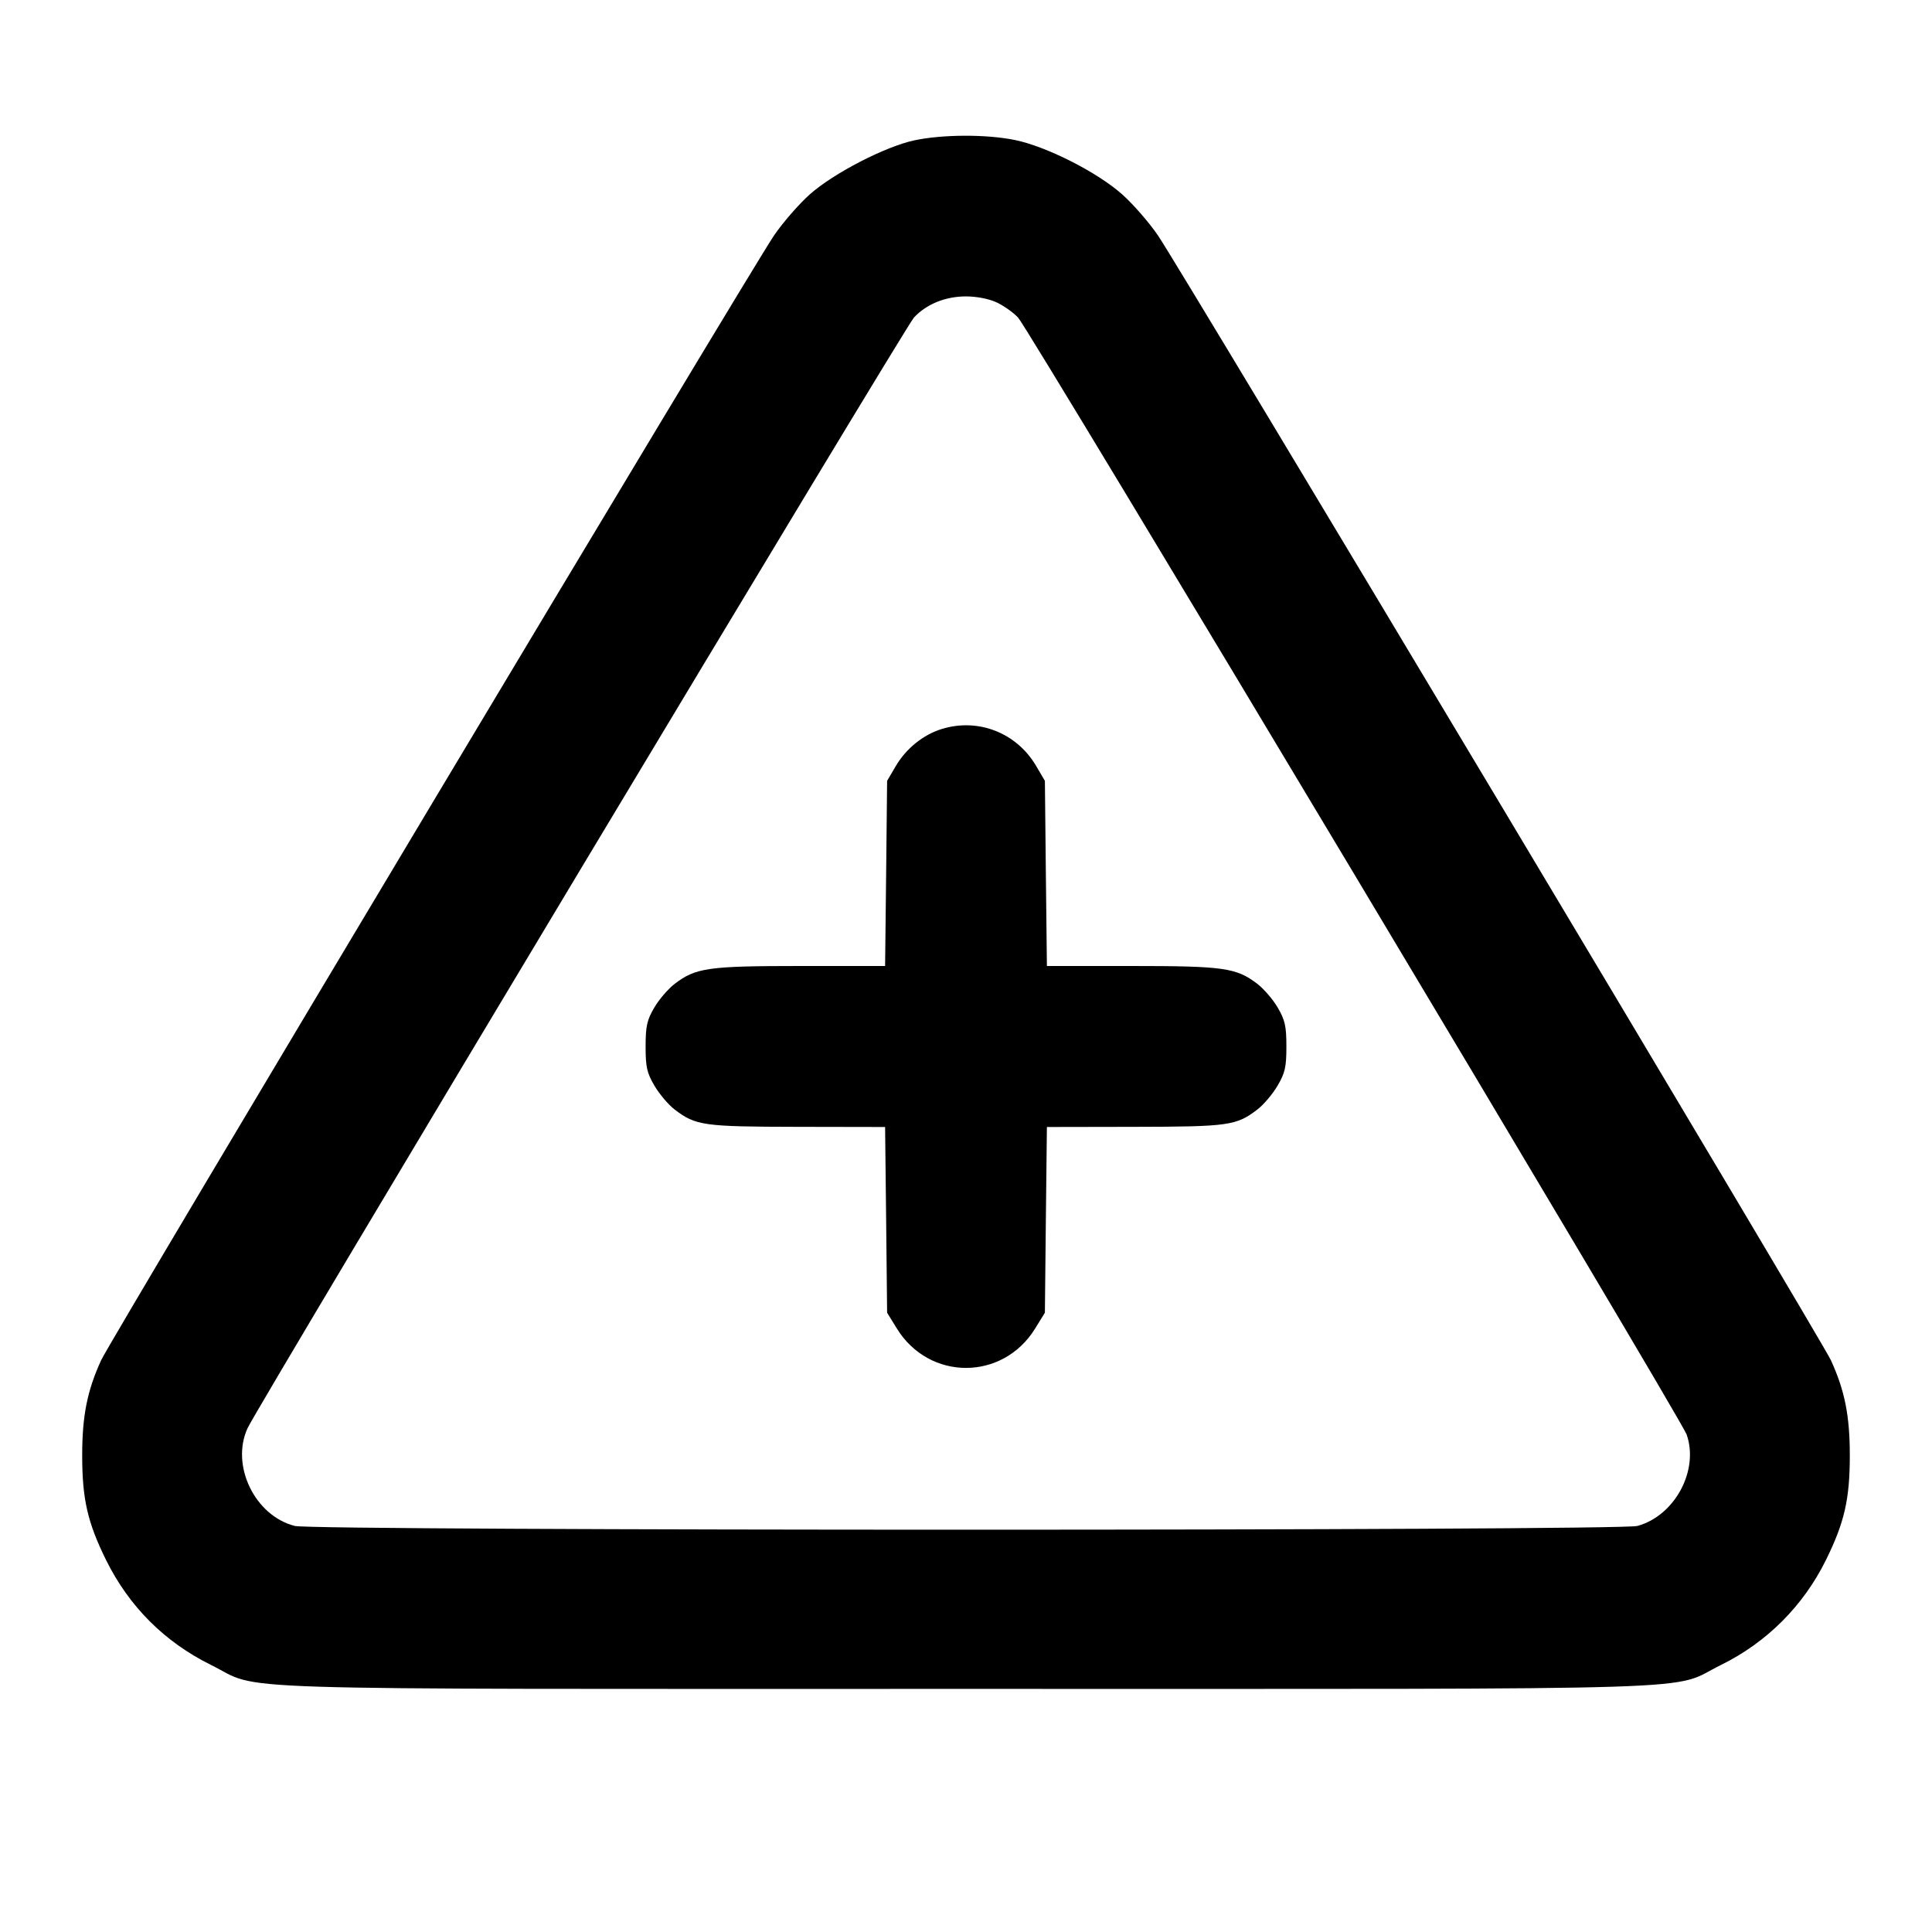 <svg xmlns="http://www.w3.org/2000/svg" width="24" height="24" viewBox="0 0 24 24" fill="none" stroke="currentColor" stroke-width="2" stroke-linecap="round" stroke-linejoin="round"><path d="M11.360 1.743 C 10.997 1.820,10.351 2.154,10.057 2.417 C 9.924 2.536,9.724 2.765,9.614 2.927 C 9.333 3.337,1.373 16.642,1.258 16.894 C 1.083 17.275,1.021 17.588,1.021 18.080 C 1.021 18.622,1.087 18.912,1.318 19.380 C 1.603 19.956,2.045 20.398,2.620 20.682 C 3.280 21.007,2.416 20.980,12.000 20.980 C 21.583 20.980,20.719 21.007,21.380 20.682 C 21.947 20.403,22.401 19.949,22.682 19.380 C 22.913 18.912,22.979 18.622,22.979 18.080 C 22.979 17.589,22.917 17.275,22.744 16.897 C 22.629 16.647,14.665 3.334,14.386 2.927 C 14.276 2.765,14.076 2.536,13.943 2.417 C 13.633 2.140,13.002 1.820,12.607 1.739 C 12.252 1.667,11.711 1.669,11.360 1.743 M12.380 3.756 C 12.468 3.797,12.588 3.882,12.647 3.945 C 12.789 4.099,20.880 17.616,20.952 17.820 C 21.108 18.266,20.805 18.829,20.340 18.956 C 20.114 19.018,3.907 19.018,3.663 18.956 C 3.165 18.831,2.862 18.202,3.076 17.740 C 3.207 17.457,11.243 4.064,11.353 3.945 C 11.508 3.778,11.744 3.682,12.000 3.682 C 12.130 3.682,12.286 3.712,12.380 3.756 M11.695 9.057 C 11.466 9.129,11.256 9.299,11.128 9.516 L 11.020 9.700 11.008 10.850 L 10.995 12.000 9.944 12.000 C 8.797 12.000,8.643 12.022,8.382 12.221 C 8.302 12.282,8.187 12.415,8.128 12.516 C 8.037 12.672,8.020 12.746,8.020 13.000 C 8.020 13.256,8.036 13.328,8.131 13.489 C 8.192 13.592,8.304 13.725,8.381 13.783 C 8.642 13.983,8.738 13.996,9.908 13.998 L 10.995 14.000 11.008 15.153 L 11.020 16.307 11.141 16.503 C 11.543 17.156,12.457 17.156,12.859 16.503 L 12.980 16.307 12.992 15.153 L 13.005 14.000 14.092 13.998 C 15.262 13.996,15.358 13.983,15.619 13.783 C 15.696 13.725,15.808 13.592,15.869 13.489 C 15.964 13.328,15.980 13.256,15.980 13.000 C 15.980 12.746,15.963 12.672,15.872 12.516 C 15.813 12.415,15.698 12.282,15.618 12.221 C 15.357 12.022,15.203 12.000,14.056 12.000 L 13.005 12.000 12.992 10.850 L 12.980 9.700 12.872 9.516 C 12.628 9.101,12.150 8.915,11.695 9.057 " stroke="none" fill-rule="evenodd" fill="black"></path></svg>